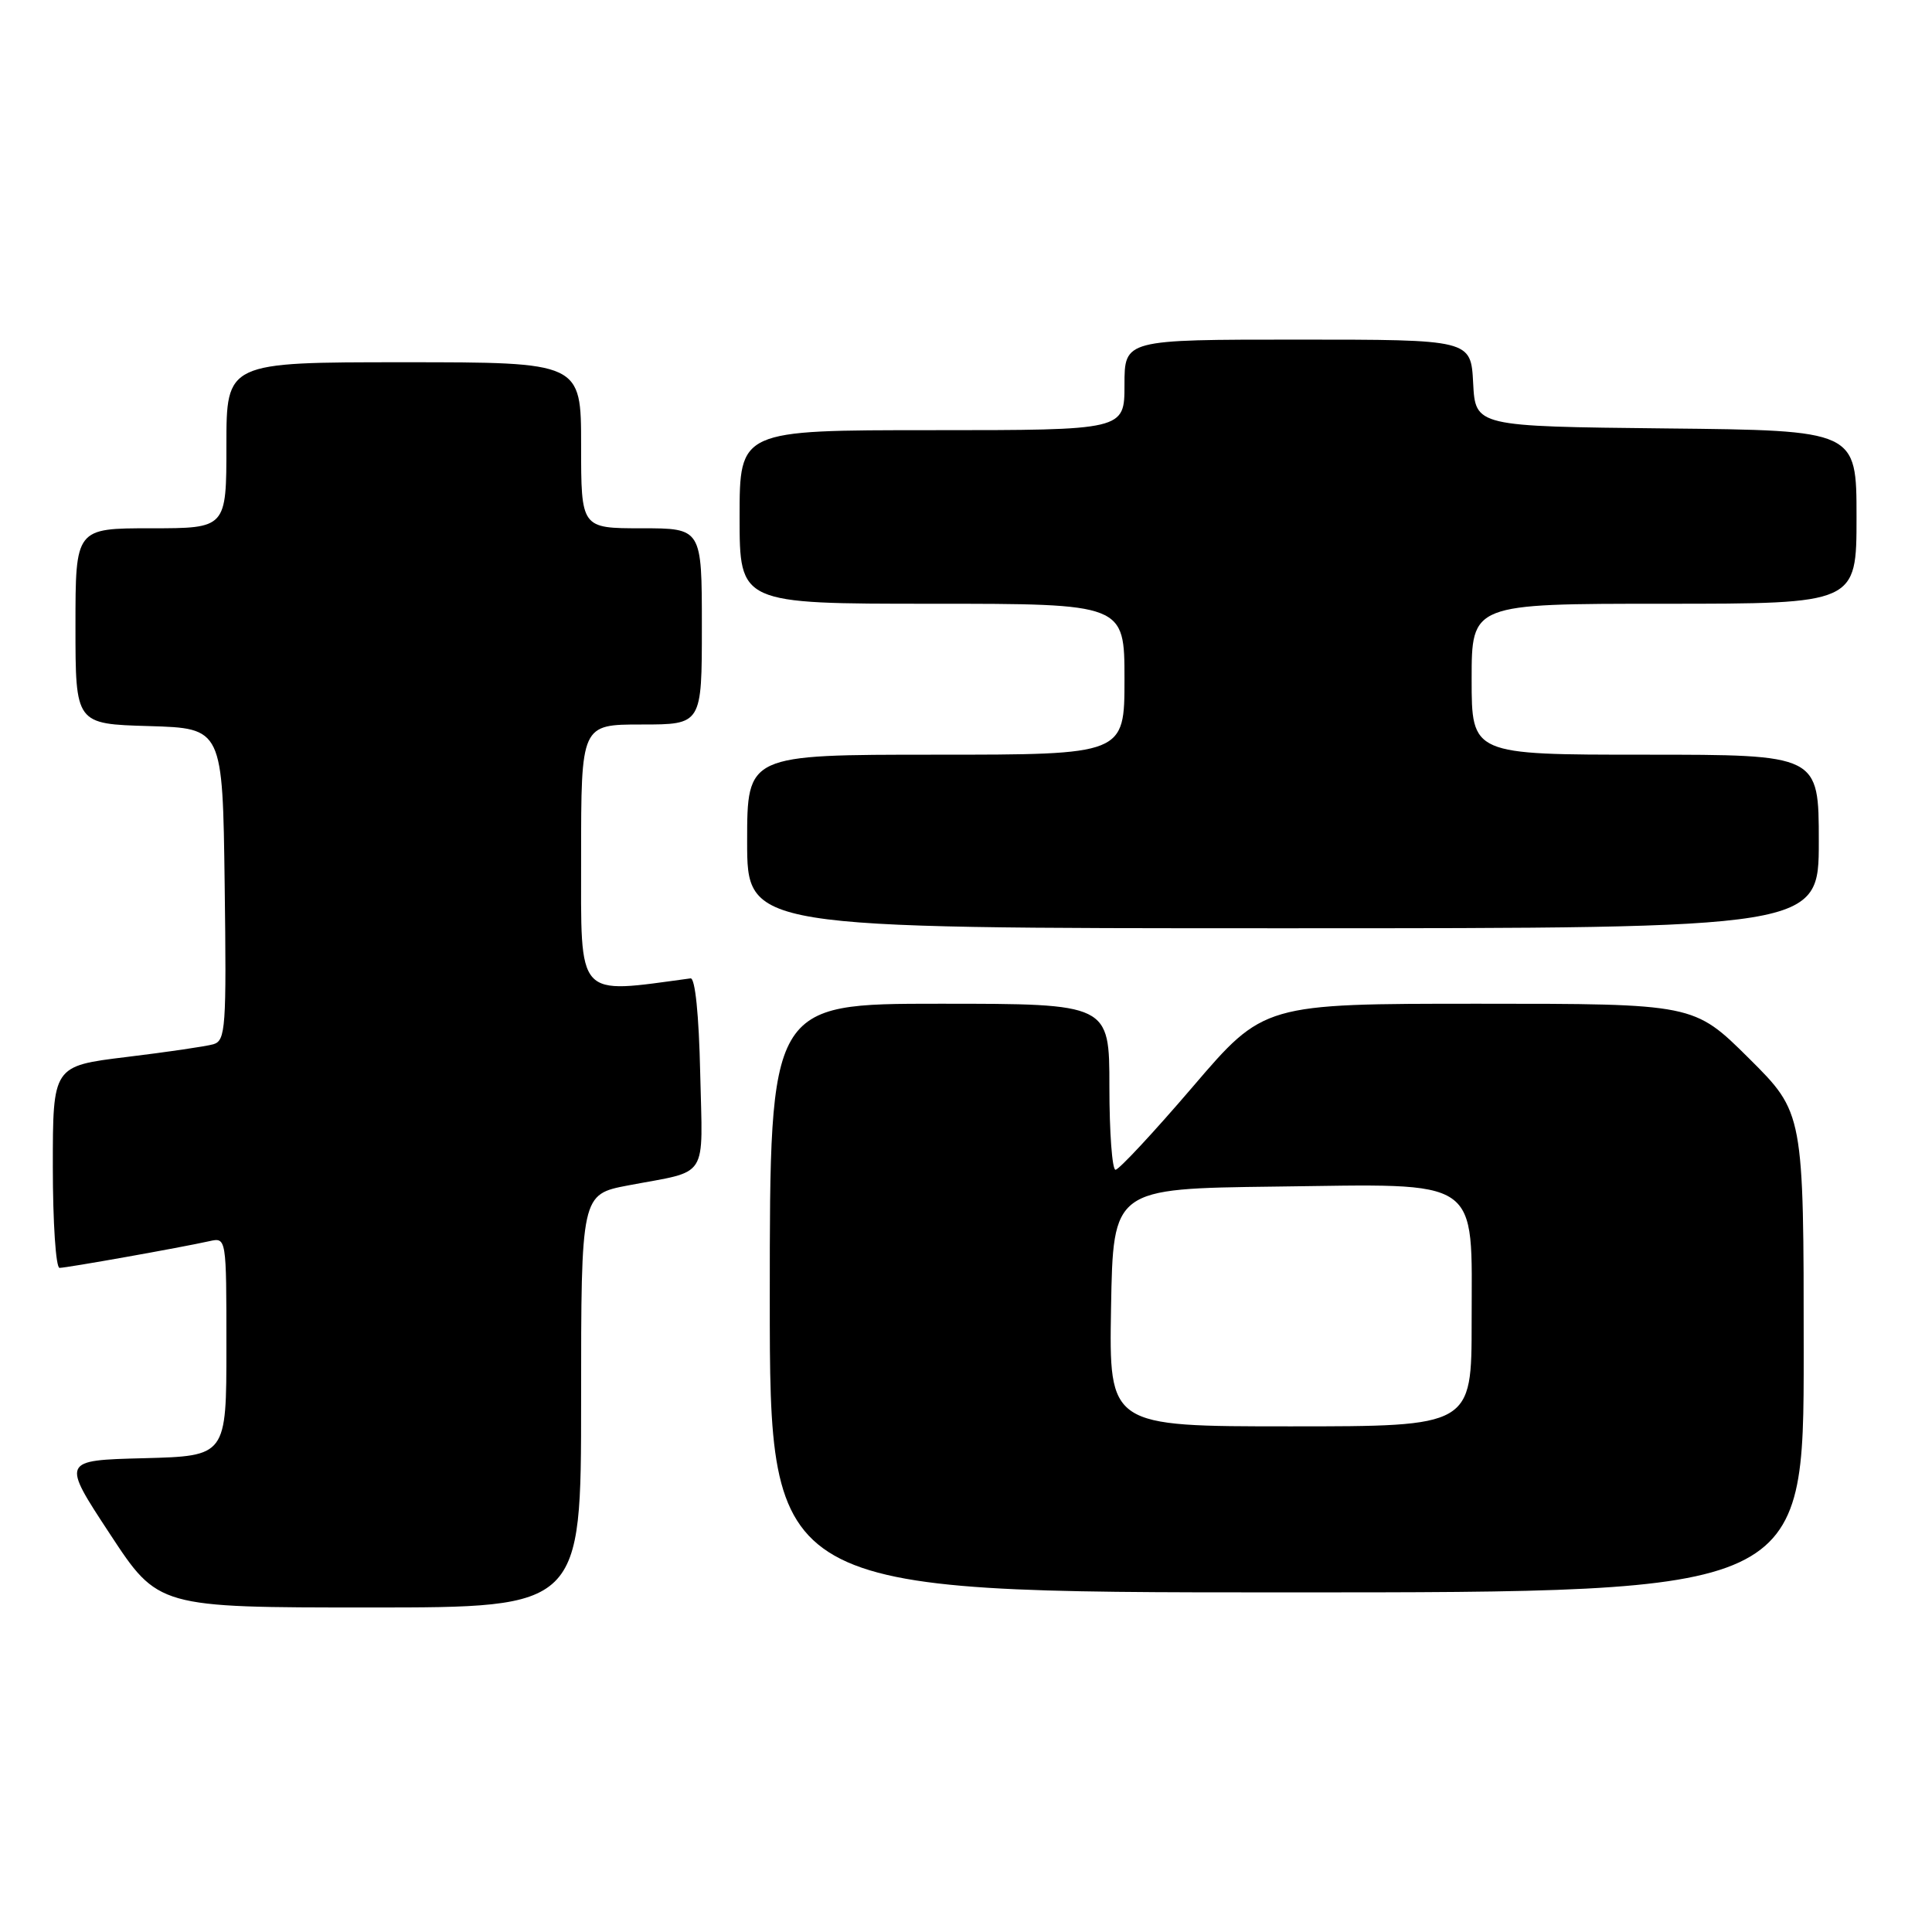 <?xml version="1.0" encoding="UTF-8" standalone="no"?>
<!DOCTYPE svg PUBLIC "-//W3C//DTD SVG 1.1//EN" "http://www.w3.org/Graphics/SVG/1.1/DTD/svg11.dtd" >
<svg xmlns="http://www.w3.org/2000/svg" xmlns:xlink="http://www.w3.org/1999/xlink" version="1.1" viewBox="0 0 256 256">
 <g >
 <path fill="currentColor"
d=" M 77.00 185.63 C 77.00 158.26 77.00 158.26 83.25 157.07 C 94.06 155.02 93.10 156.52 92.78 142.17 C 92.61 134.46 92.11 129.55 91.50 129.64 C 76.22 131.70 77.00 132.57 77.00 113.58 C 77.00 96.00 77.00 96.00 85.00 96.00 C 93.00 96.00 93.00 96.00 93.00 83.00 C 93.00 70.00 93.00 70.00 85.00 70.00 C 77.00 70.00 77.00 70.00 77.00 59.00 C 77.00 48.00 77.00 48.00 53.50 48.00 C 30.00 48.00 30.00 48.00 30.00 59.00 C 30.00 70.00 30.00 70.00 20.00 70.00 C 10.00 70.00 10.00 70.00 10.00 82.96 C 10.00 95.93 10.00 95.93 19.75 96.21 C 29.50 96.50 29.50 96.50 29.77 117.18 C 30.02 136.23 29.90 137.89 28.27 138.37 C 27.30 138.65 22.11 139.41 16.75 140.06 C 7.00 141.25 7.00 141.25 7.00 154.62 C 7.00 161.98 7.40 168.00 7.89 168.00 C 8.82 168.00 23.89 165.32 27.75 164.46 C 30.00 163.96 30.00 163.96 30.00 178.45 C 30.00 192.93 30.00 192.93 19.08 193.22 C 8.15 193.50 8.15 193.50 14.56 203.25 C 20.96 213.00 20.96 213.00 48.98 213.00 C 77.00 213.00 77.00 213.00 77.00 185.63 Z  M 239.00 179.22 C 239.00 147.45 239.00 147.45 231.73 140.22 C 224.45 133.00 224.45 133.00 195.96 133.00 C 167.46 133.00 167.46 133.00 158.05 144.00 C 152.87 150.05 148.26 155.00 147.81 155.00 C 147.37 155.00 147.00 150.05 147.00 144.00 C 147.00 133.00 147.00 133.00 124.50 133.00 C 102.00 133.00 102.00 133.00 102.00 172.00 C 102.00 211.00 102.00 211.00 170.50 211.00 C 239.00 211.00 239.00 211.00 239.00 179.22 Z  M 241.00 111.50 C 241.00 100.00 241.00 100.00 218.00 100.00 C 195.00 100.00 195.00 100.00 195.00 90.00 C 195.00 80.00 195.00 80.00 220.50 80.00 C 246.00 80.00 246.00 80.00 246.00 68.52 C 246.00 57.03 246.00 57.03 220.75 56.77 C 195.50 56.50 195.50 56.50 195.20 50.75 C 194.90 45.00 194.90 45.00 171.95 45.00 C 149.00 45.00 149.00 45.00 149.00 51.00 C 149.00 57.00 149.00 57.00 123.50 57.00 C 98.00 57.00 98.00 57.00 98.00 68.50 C 98.00 80.00 98.00 80.00 123.50 80.00 C 149.00 80.00 149.00 80.00 149.00 90.00 C 149.00 100.00 149.00 100.00 124.00 100.00 C 99.00 100.00 99.00 100.00 99.00 111.50 C 99.00 123.00 99.00 123.00 170.00 123.00 C 241.00 123.00 241.00 123.00 241.00 111.50 Z  M 147.22 173.25 C 147.50 157.50 147.50 157.50 168.91 157.23 C 196.62 156.88 195.00 155.76 195.00 175.17 C 195.00 189.00 195.00 189.00 170.97 189.00 C 146.95 189.00 146.95 189.00 147.22 173.25 Z "/>
</g>
</svg>